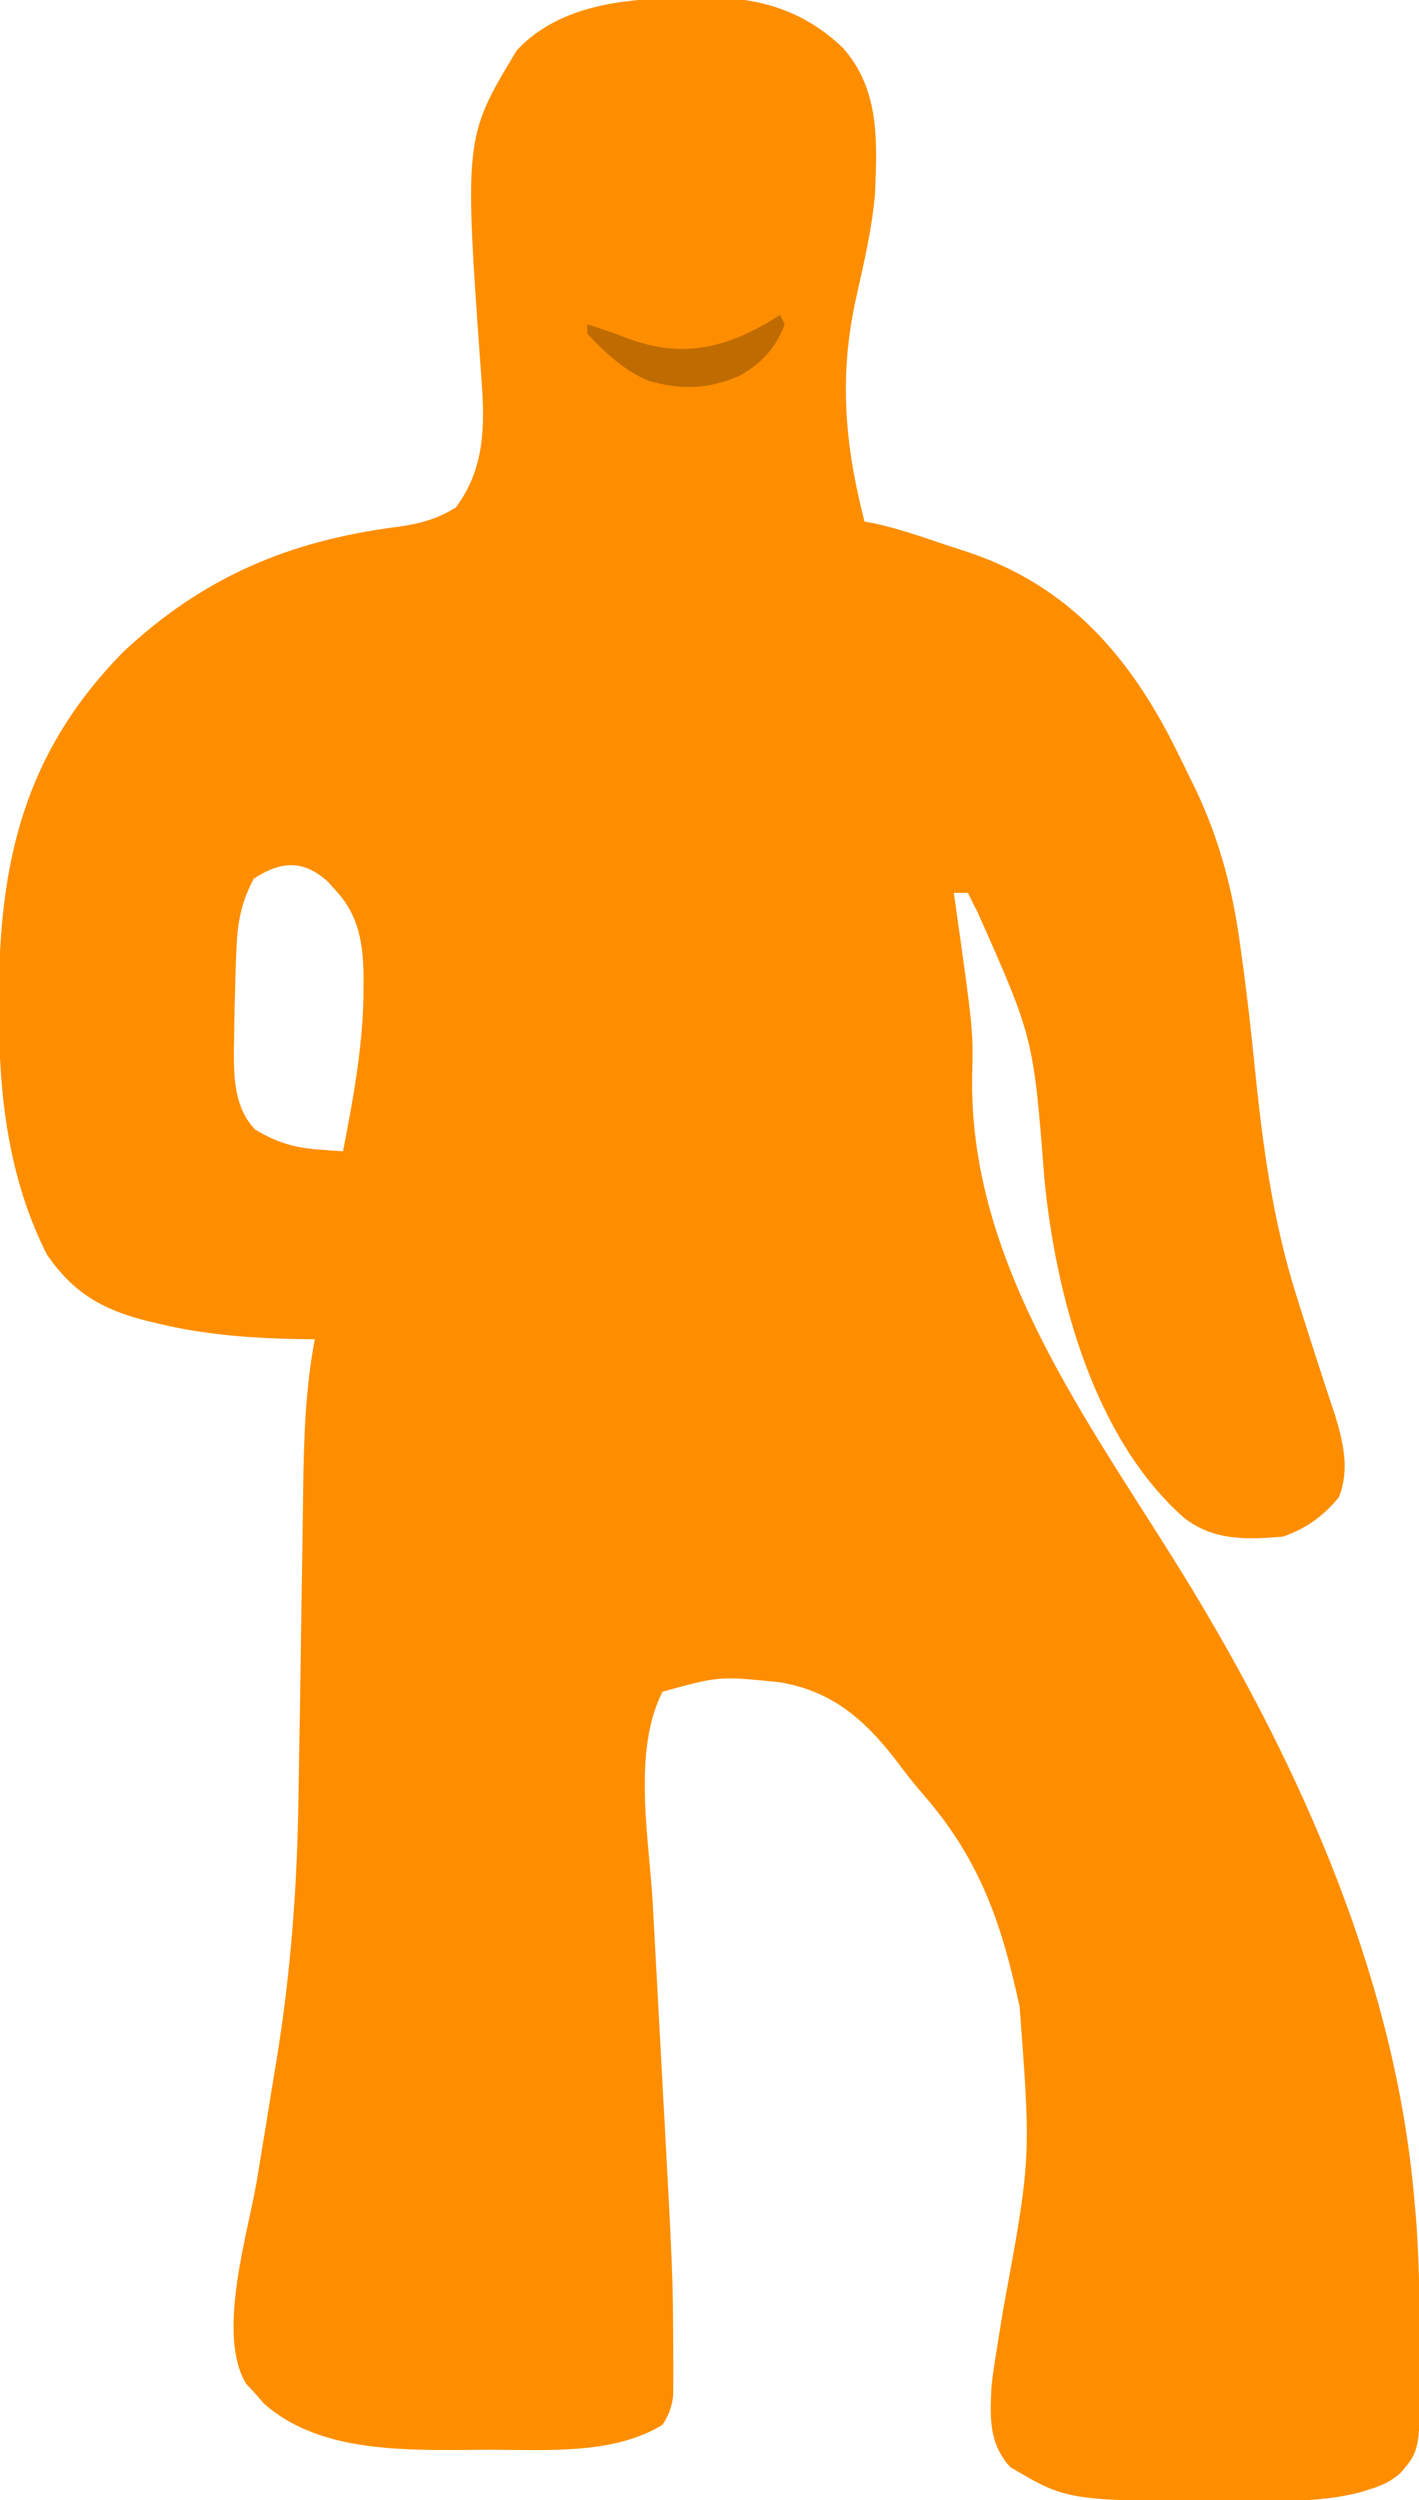 <?xml version="1.0" encoding="UTF-8"?>
<svg version="1.1" xmlns="http://www.w3.org/2000/svg" width="302" height="532">
<path d="M0 0 C1.798 -0.049 1.798 -0.049 3.633 -0.1 C14.862 -0.167 24.397 2.736 32.629 10.609 C40.437 19.415 39.943 30.259 39.499 41.406 C38.875 49.013 37.097 56.455 35.441 63.891 C31.764 80.486 33.034 95.176 37.25 111.438 C37.942 111.561 38.634 111.685 39.347 111.812 C44.489 112.92 49.432 114.671 54.413 116.346 C55.708 116.778 57.005 117.201 58.305 117.616 C79.359 124.349 92.548 138.595 102.498 157.852 C103.856 160.536 105.185 163.232 106.5 165.938 C106.913 166.779 107.325 167.621 107.75 168.488 C112.849 179.268 115.71 190.206 117.25 202 C117.496 203.771 117.496 203.771 117.747 205.577 C118.686 212.525 119.481 219.477 120.18 226.453 C121.907 243.607 124.01 259.929 129.25 276.438 C129.624 277.625 129.998 278.813 130.384 280.036 C132.669 287.264 135.007 294.473 137.406 301.665 C139.158 307.419 140.52 313.299 138.188 319.062 C134.948 323.033 131.113 325.816 126.25 327.438 C118.553 328.08 111.552 328.336 105.25 323.438 C85.861 306.335 77.841 275.627 75.502 251.063 C73.188 221.274 73.188 221.274 61.25 194.438 C60.561 193.116 59.886 191.786 59.25 190.438 C58.26 190.438 57.27 190.438 56.25 190.438 C56.336 191.041 56.421 191.645 56.51 192.267 C60.379 219.679 60.379 219.679 60.164 229.039 C59.334 267.201 82.525 299.679 102.141 330.823 C128.119 372.079 150.038 419.403 154.25 468.438 C154.363 469.687 154.477 470.936 154.594 472.223 C155.273 481.037 155.381 489.85 155.438 498.688 C155.457 500.446 155.457 500.446 155.477 502.24 C155.496 521.809 155.496 521.809 151.307 526.711 C149.157 528.516 147.545 529.315 144.875 530.125 C144.145 530.356 143.416 530.586 142.664 530.824 C134.59 532.875 126.455 532.68 118.188 532.688 C117.428 532.689 116.668 532.69 115.885 532.691 C80.456 532.659 80.456 532.659 68.25 525.438 C63.675 520.413 63.951 514.895 64.25 508.438 C64.552 505.523 65.006 502.647 65.492 499.758 C65.756 498.103 66.02 496.448 66.283 494.792 C66.421 493.938 66.559 493.084 66.701 492.204 C72.685 459.82 72.685 459.82 70.25 427.438 C70.059 426.582 69.867 425.727 69.67 424.845 C65.904 408.085 61.079 395.309 49.66 382.219 C47.543 379.776 45.606 377.286 43.688 374.688 C37.031 366.158 30.156 360.275 19.25 358.438 C6.348 357.102 6.348 357.102 -5.75 360.438 C-12.209 373.133 -8.596 391.662 -7.824 405.528 C-7.651 408.641 -7.485 411.755 -7.32 414.868 C-6.851 423.709 -6.371 432.549 -5.886 441.389 C-3.53 484.483 -3.53 484.483 -3.469 501.293 C-3.458 502.96 -3.458 502.96 -3.447 504.661 C-3.453 505.654 -3.46 506.646 -3.467 507.669 C-3.475 508.922 -3.475 508.922 -3.483 510.202 C-3.783 512.718 -4.389 514.305 -5.75 516.438 C-16.044 522.748 -29.958 521.786 -41.68 521.753 C-44.05 521.75 -46.418 521.774 -48.787 521.799 C-62.857 521.857 -79.542 521.733 -90.562 511.938 C-91.645 510.7 -91.645 510.7 -92.75 509.438 C-93.281 508.873 -93.812 508.308 -94.359 507.727 C-100.748 497.211 -93.989 475.753 -92.092 464.483 C-91.042 458.206 -90.029 451.922 -89.021 445.638 C-88.64 443.278 -88.249 440.921 -87.857 438.564 C-84.836 420.081 -83.491 401.635 -83.229 382.918 C-83.186 379.83 -83.132 376.743 -83.076 373.655 C-82.891 363.251 -82.741 352.846 -82.593 342.441 C-82.522 337.561 -82.444 332.681 -82.366 327.801 C-82.314 324.329 -82.272 320.856 -82.23 317.383 C-82.075 306.579 -81.78 296.083 -79.75 285.438 C-80.306 285.433 -80.863 285.429 -81.436 285.425 C-92.284 285.286 -102.679 284.624 -113.25 282.062 C-114.115 281.853 -114.979 281.644 -115.87 281.429 C-125.179 279.021 -131.231 275.447 -136.75 267.438 C-145.042 251.058 -146.984 233.441 -147 215.312 C-147.001 214.606 -147.001 213.899 -147.002 213.171 C-146.958 183.848 -141.628 160.6 -120.41 139.062 C-103.422 123.203 -85.17 115.512 -62.272 112.564 C-57.577 111.917 -53.855 110.977 -49.75 108.438 C-43.575 100.205 -43.522 91.037 -44.285 81.104 C-47.988 29.738 -47.988 29.738 -36.75 11.125 C-27.362 1.098 -12.757 0.061 0 0 Z M-92.75 187.438 C-95.483 192.605 -96.26 196.96 -96.438 202.75 C-96.469 203.523 -96.501 204.297 -96.534 205.093 C-96.626 207.541 -96.692 209.989 -96.75 212.438 C-96.772 213.249 -96.794 214.061 -96.816 214.897 C-96.874 217.286 -96.911 219.673 -96.938 222.062 C-96.951 222.783 -96.964 223.504 -96.977 224.247 C-96.986 230.176 -96.74 236.394 -92.438 240.812 C-87.964 243.517 -84.151 244.686 -78.938 245.062 C-77.962 245.137 -76.986 245.212 -75.98 245.289 C-75.244 245.338 -74.508 245.387 -73.75 245.438 C-71.484 233.799 -69.357 222.266 -69.375 210.375 C-69.374 209.574 -69.372 208.773 -69.371 207.948 C-69.498 201.178 -70.396 195.278 -75.125 190.125 C-75.71 189.469 -76.295 188.813 -76.898 188.137 C-82.093 183.369 -86.903 183.581 -92.75 187.438 Z " fill="#FE8E00" transform="translate(146.75,-0.438)"/>
<path d="M0 0 C0.495 0.99 0.495 0.99 1 2 C-0.853 7.087 -3.993 10.416 -8.688 13 C-15.171 15.851 -21.297 16.036 -28.062 14 C-33.131 11.854 -37.311 8.022 -41 4 C-41 3.34 -41 2.68 -41 2 C-35 4 -35 4 -32.984 4.801 C-24.364 8.072 -17.078 8.122 -8.5 4.625 C-5.44 3.248 -2.797 1.865 0 0 Z " fill="#C06B00" transform="translate(166,67)"/>
</svg>
